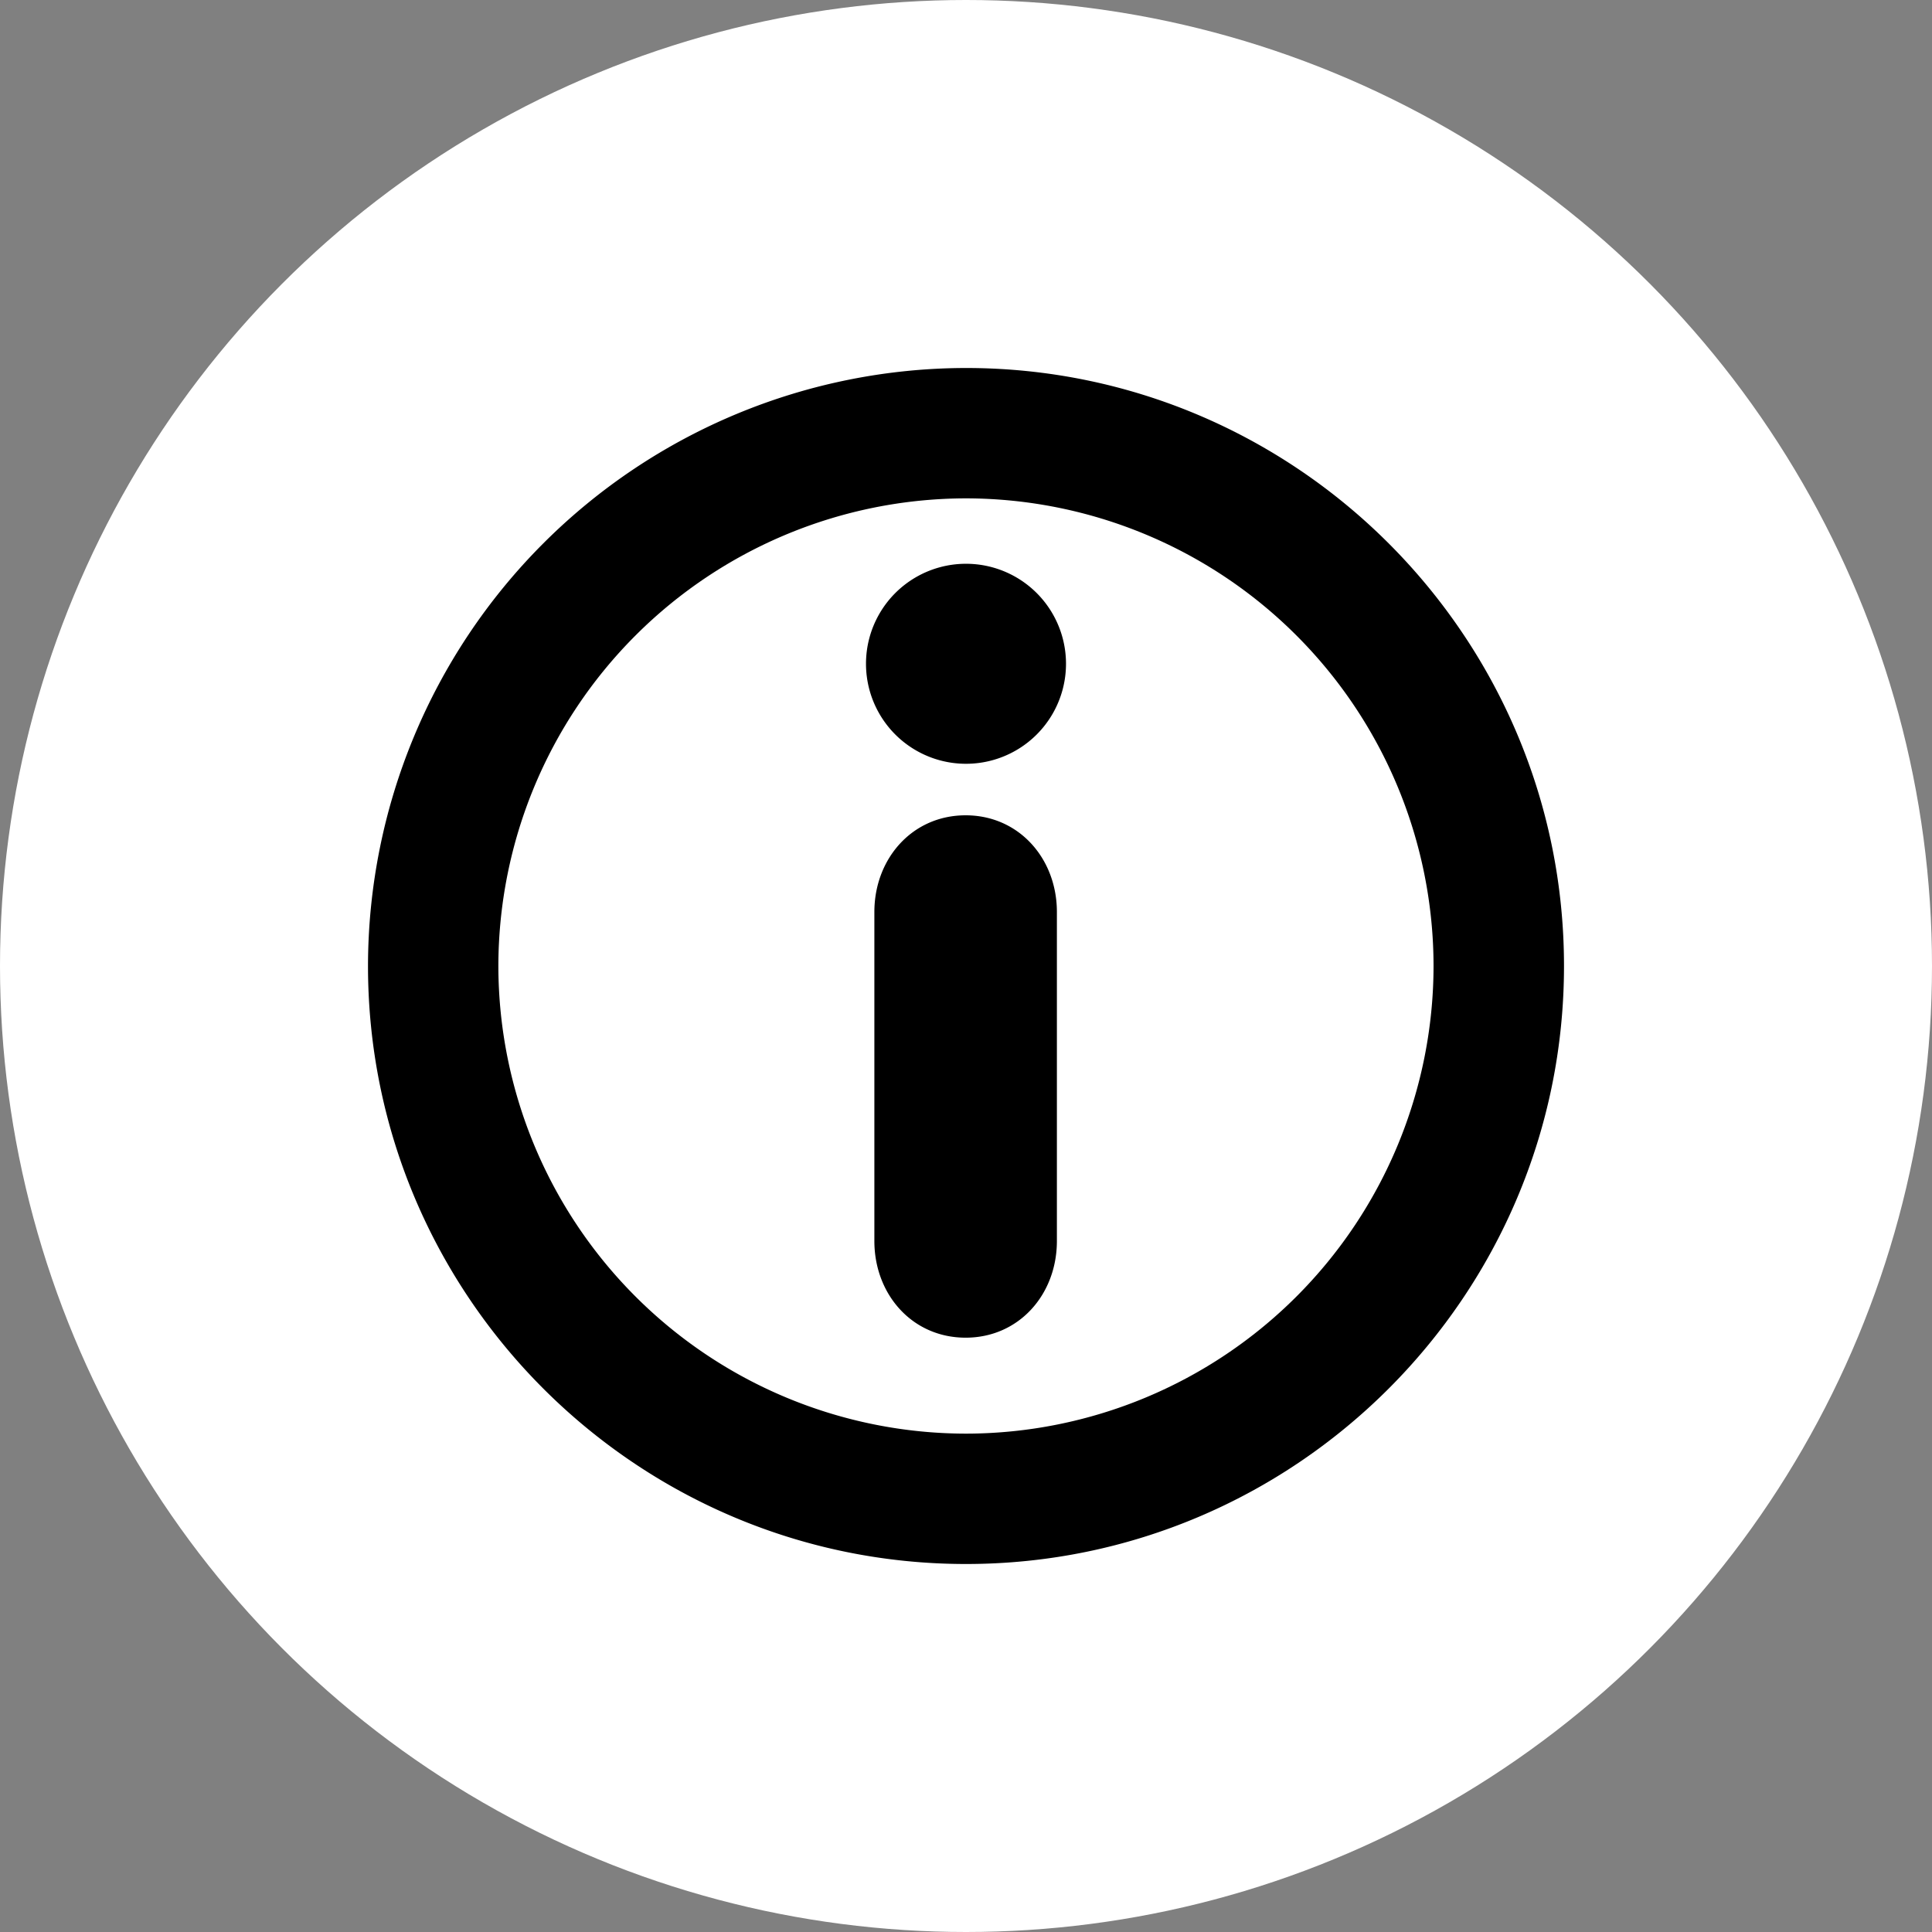 <svg width="21" height="21" fill="none" xmlns="http://www.w3.org/2000/svg"><rect width="100%" height="100%" fill="#808080" stroke="none"/><circle cx="10.5" cy="10.5" r="10.5" fill="#fff"/><path d="M10.496 8.862c-.58 0-.992.471-.992 1.051v3.576c0 .58.411 1.051.992 1.051.58 0 .992-.47.992-1.051V9.913c0-.58-.412-1.051-.992-1.051zm.004-2.734a1.087 1.087 0 100 2.174 1.087 1.087 0 000-2.174z" fill="#000"/><path d="M10.5 4A6.507 6.507 0 004 10.5c0 3.584 2.916 6.5 6.5 6.5s6.5-2.916 6.5-6.5S14.084 4 10.5 4zm0 11.583A5.089 5.089 0 015.417 10.5 5.089 5.089 0 0110.5 5.417a5.088 5.088 0 015.082 5.083 5.088 5.088 0 01-5.082 5.083z" fill="#000"/></svg>